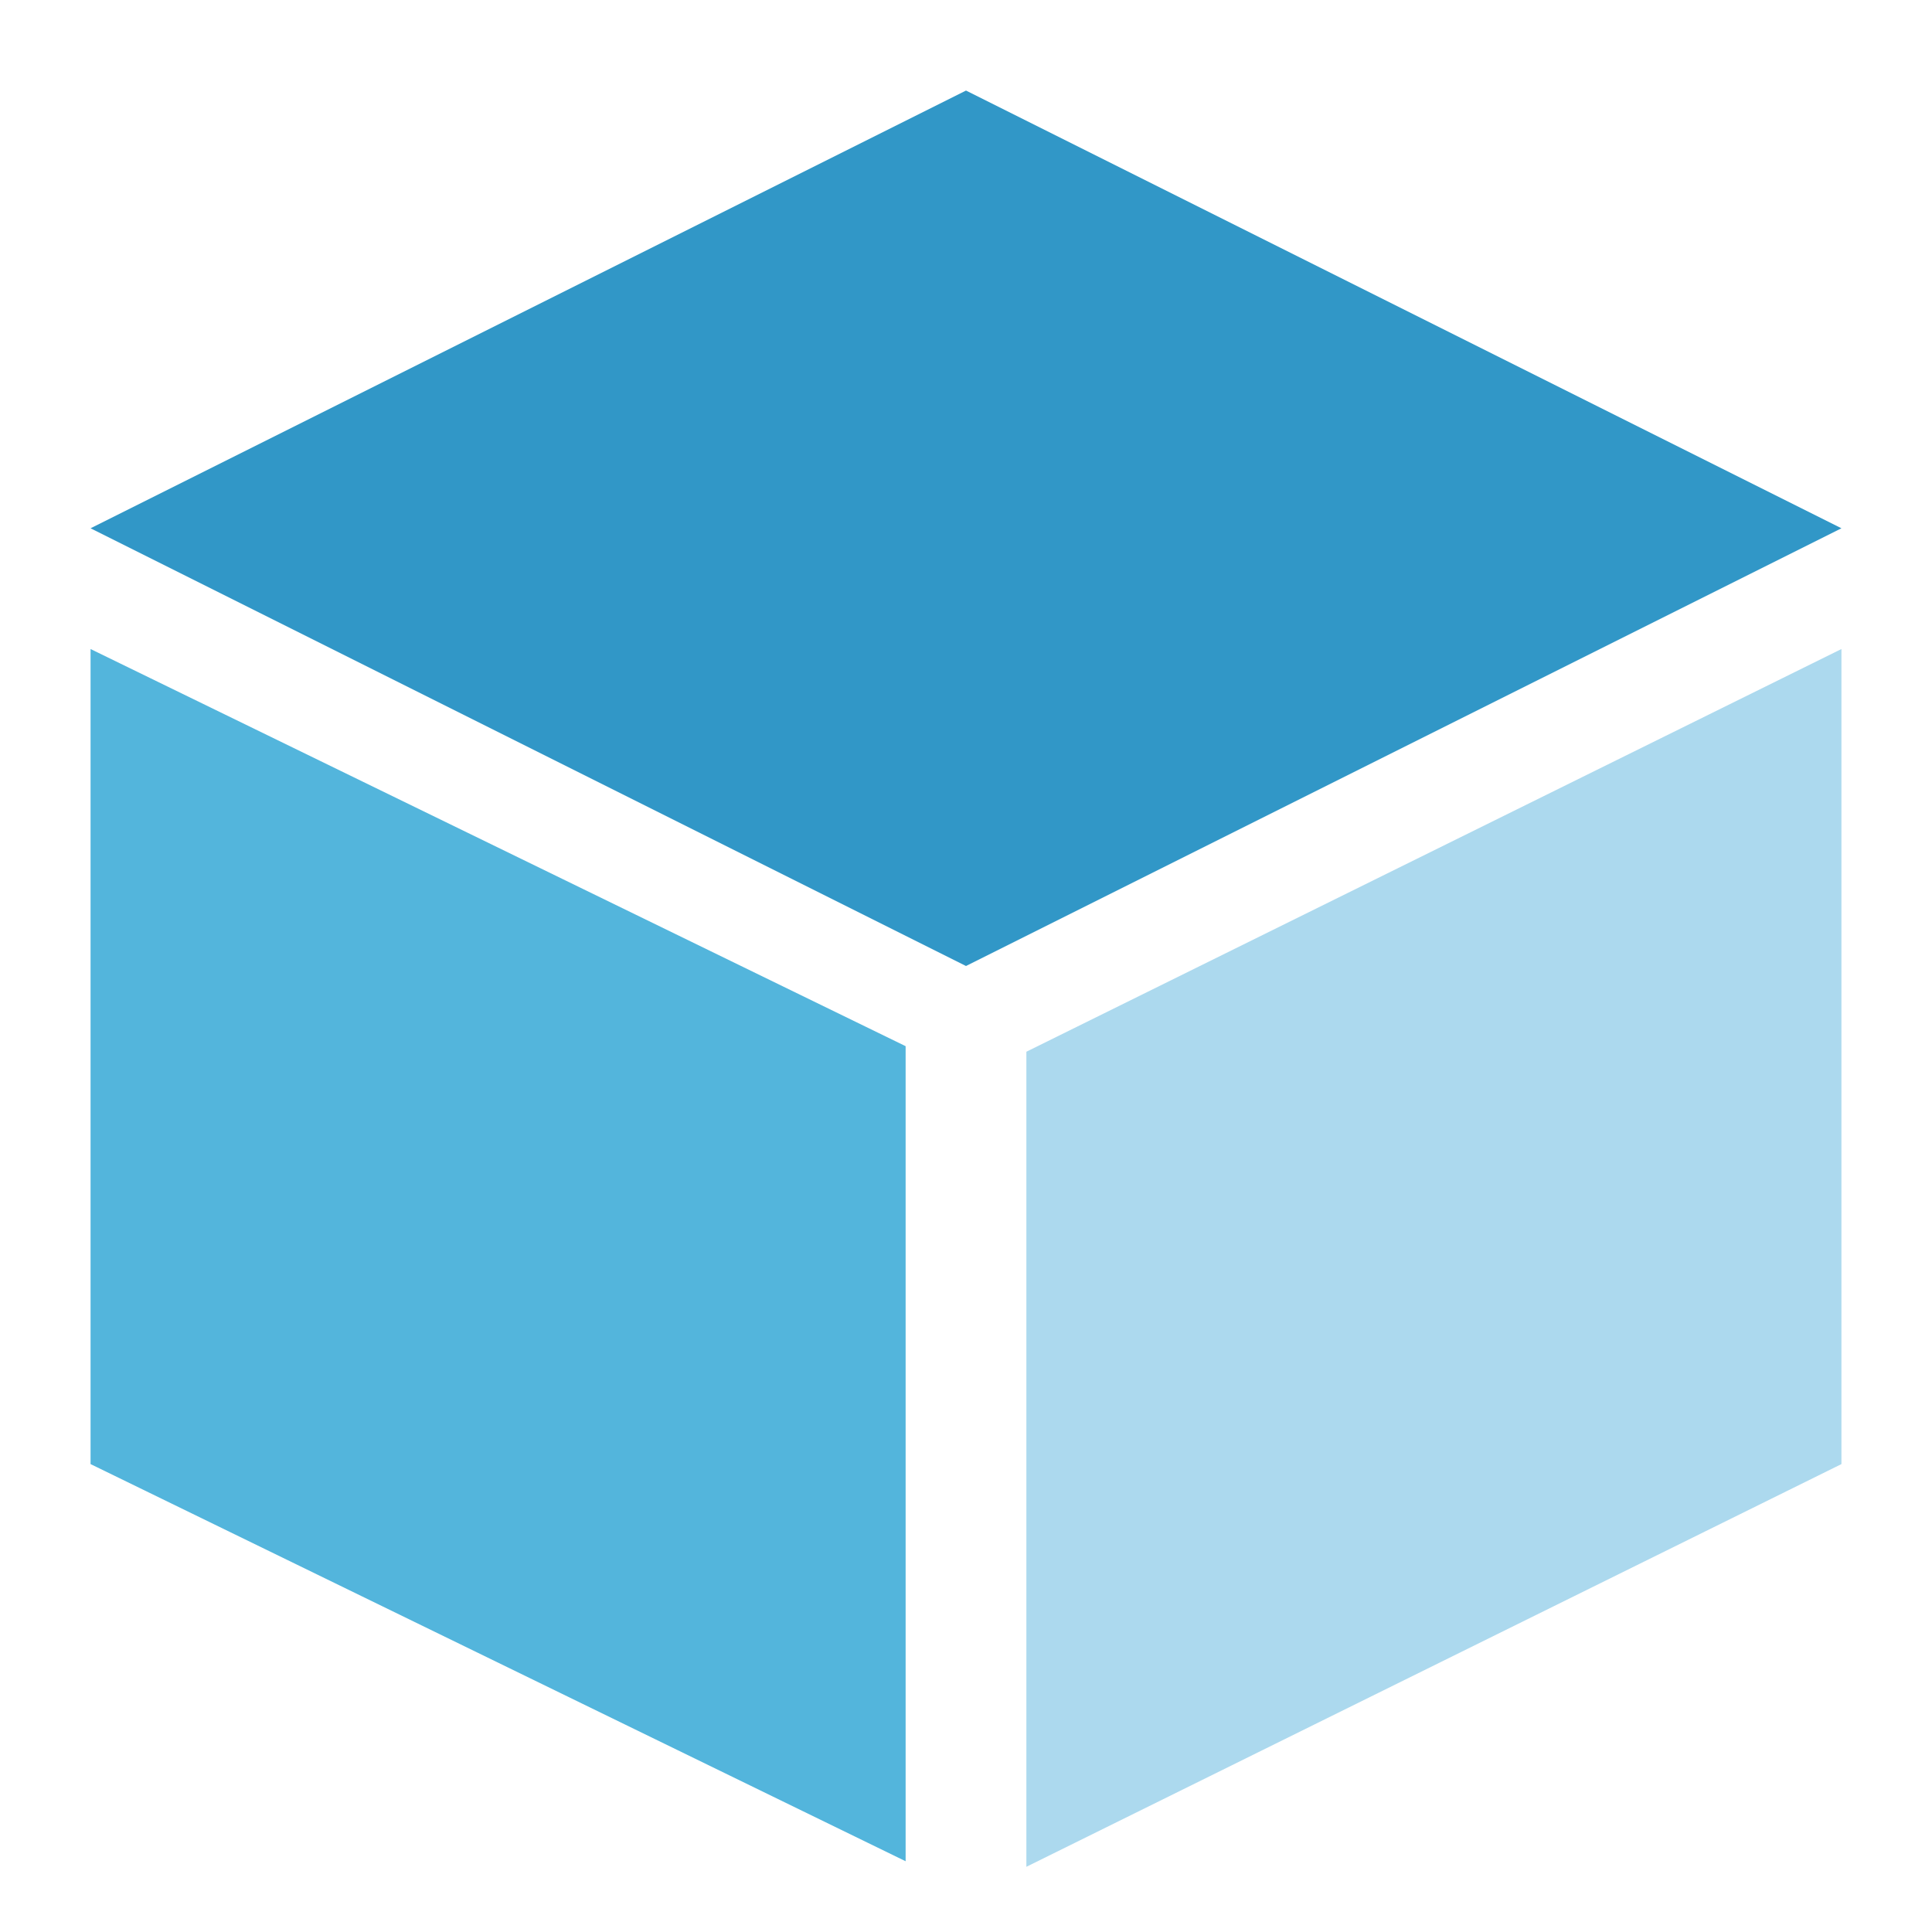 <?xml version="1.0" encoding="utf-8" standalone="yes"?>
<svg xmlns="http://www.w3.org/2000/svg" width="128px" height="128px">
<path d="M64 6 l58 29 l-58 29 L6 35  Z" fill="#3197c7" />
<path d="M6 43 L60 69.312 l0 54 L6 97  Z" fill="#53b5dc" />
<path d="M122 43 L68 69.68 l0 54 L122 97  Z" fill="#acd9ee" />
</svg>
